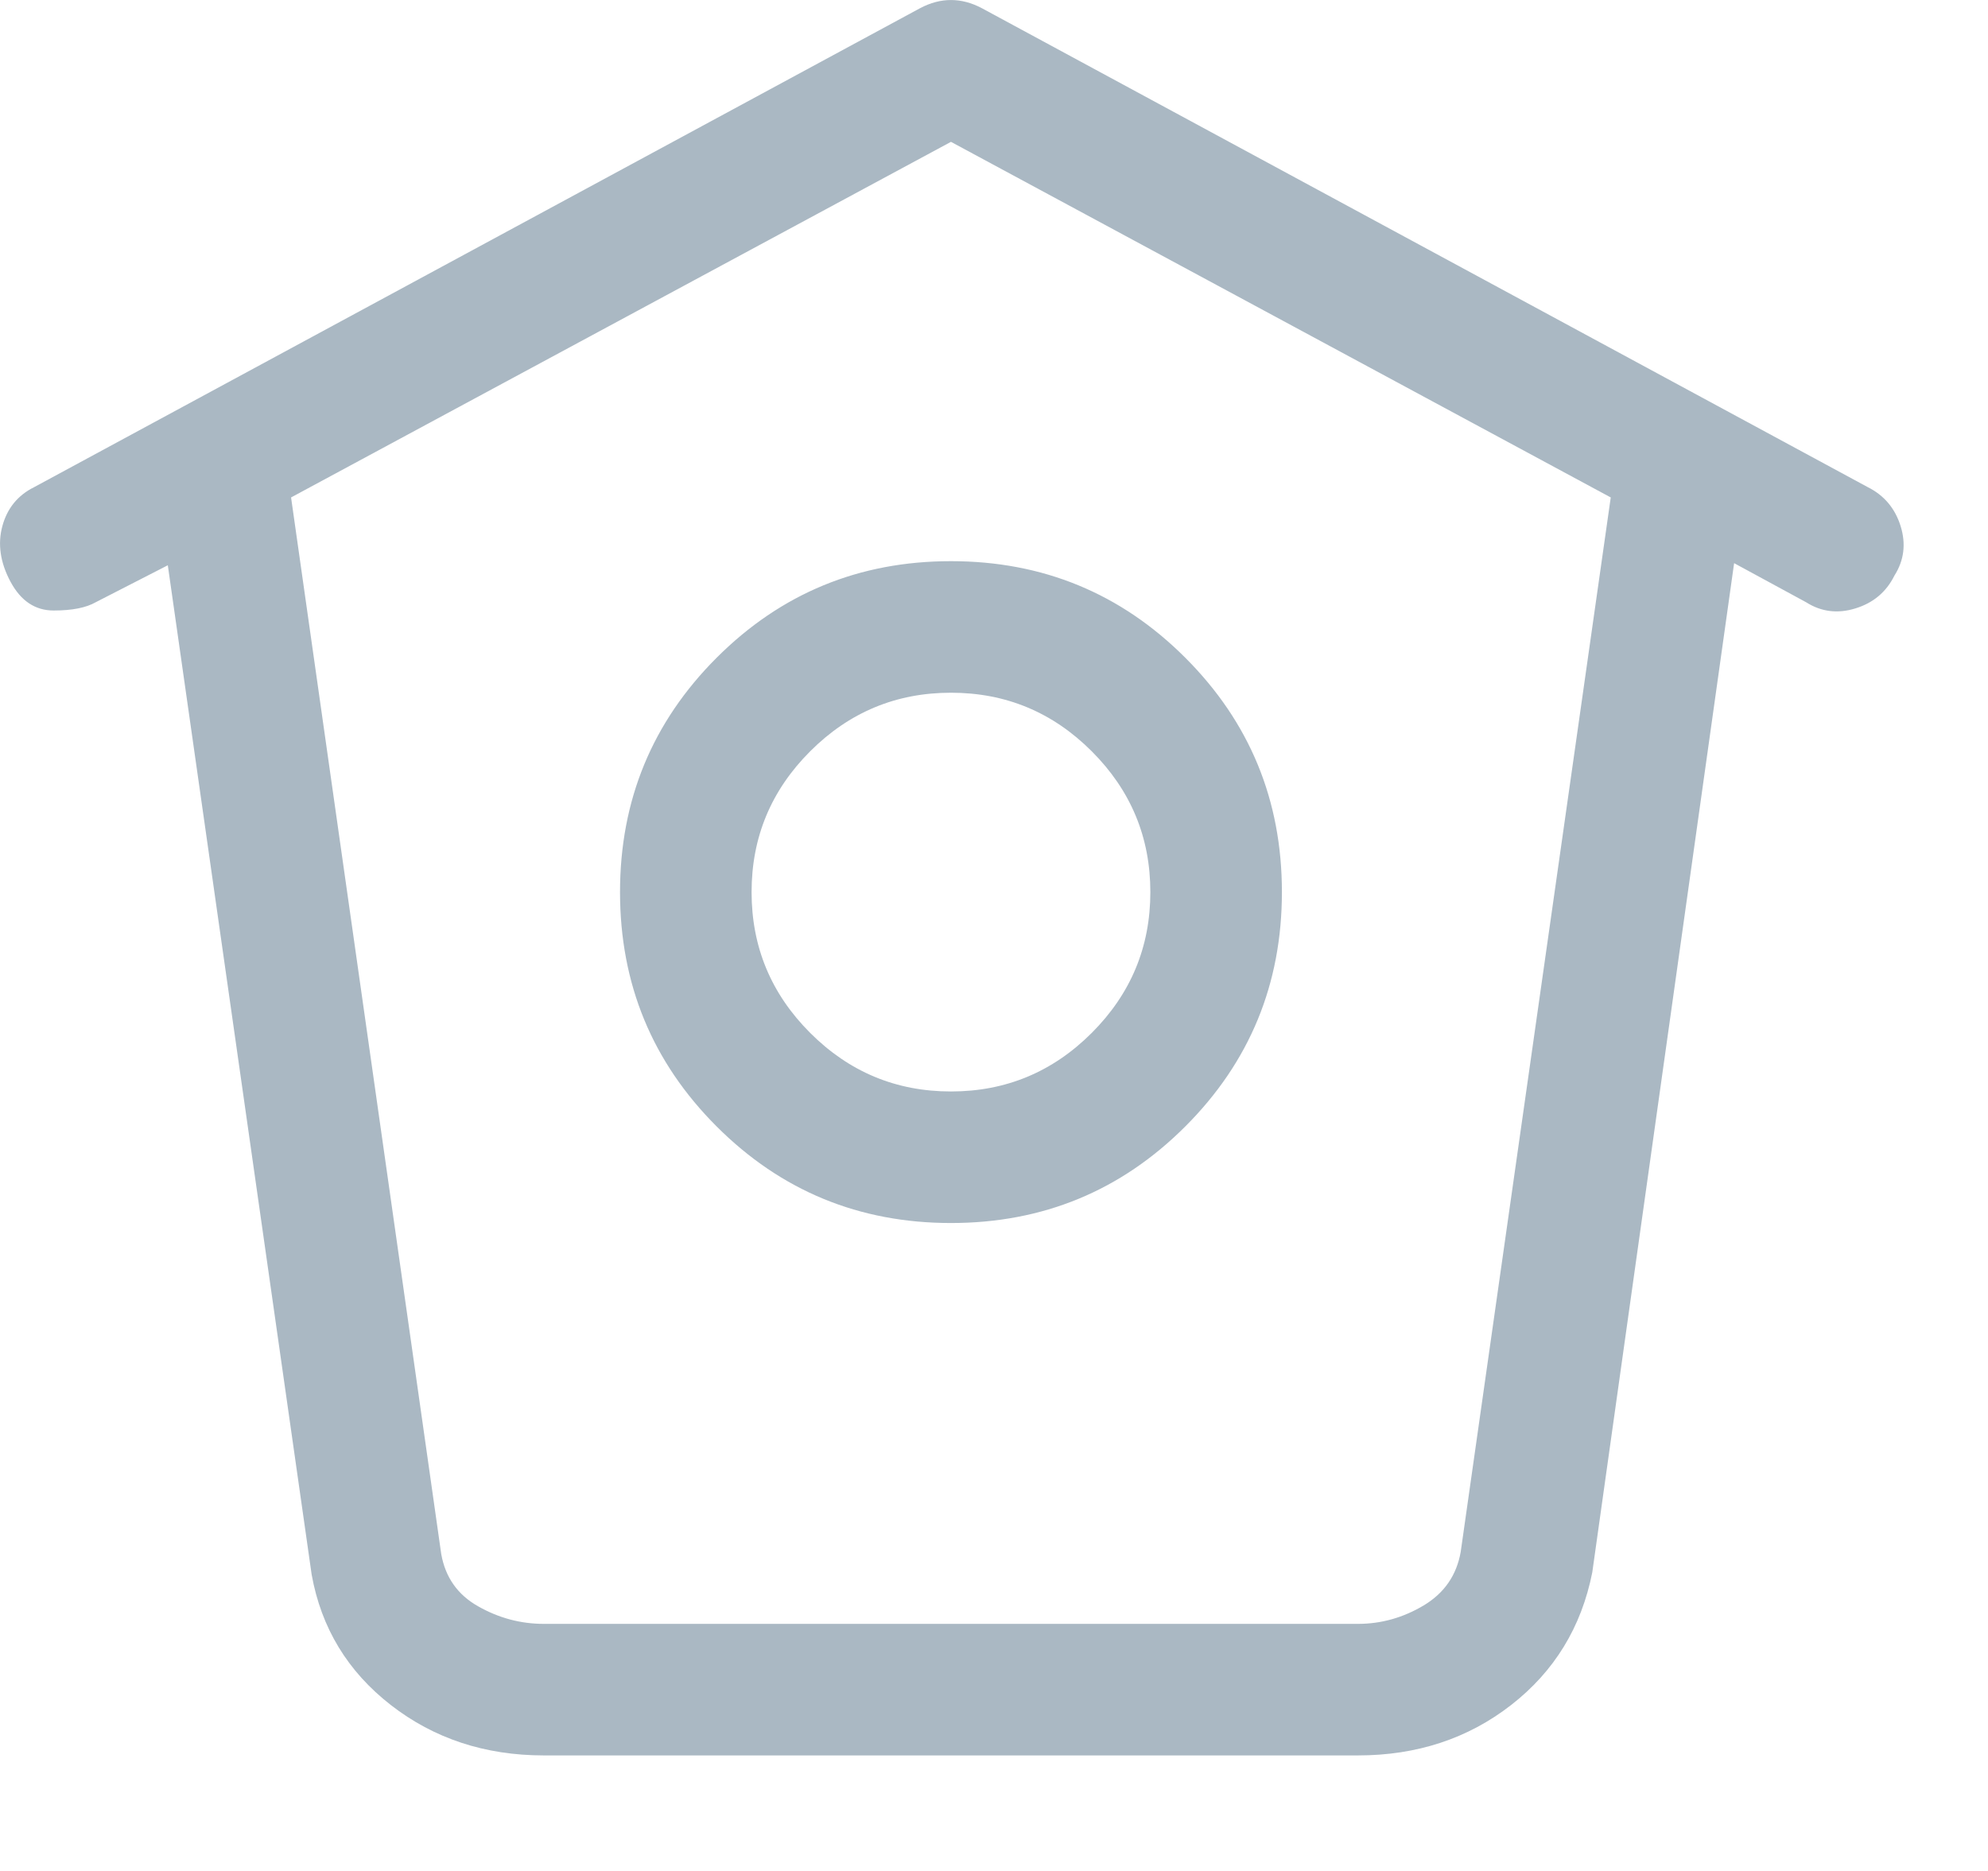 <?xml version="1.0" encoding="UTF-8"?>
<svg color="black" blackwidth="17px" height="16px" viewBox="0 0 17 16" version="1.1"
xmlns="http://www.w3.org/2000/svg" xmlns:xlink="http://www.w3.org/1999/xlink">
    <!-- Generator: Sketch 44.1 (41455) - http://www.bohemiancoding.com/sketch -->
    <title>twitter-home</title>
    <desc>Created with Sketch.</desc>
    <defs></defs>
    <g id="Page-1" stroke="none" stroke-width="1" fill="none" fill-rule="evenodd">
        <g id="twitter-newui-iconkit" transform="translate(-142, -244)" fill="#AAB8C3">
            <path d="M151.837,251.629 C151.837,251.16 151.67,250.759 151.336,250.425 C151.002,250.091 150.601,249.924 150.132,249.924 C149.663,249.924 149.262,250.091 148.928,250.425 C148.594,250.759 148.427,251.16 148.427,251.629 C148.427,252.098 148.594,252.499 148.928,252.833 C149.262,253.167 149.663,253.334 150.132,253.334 C150.601,253.334 151.002,253.167 151.336,252.833 C151.67,252.499 151.837,252.098 151.837,251.629 Z M147.302,251.629 C147.302,250.844 147.577,250.176 148.128,249.625 C148.679,249.074 149.347,248.799 150.132,248.799 C150.917,248.799 151.585,249.074 152.136,249.625 C152.687,250.176 152.962,250.844 152.962,251.629 C152.962,252.414 152.687,253.082 152.136,253.633 C151.585,254.184 150.917,254.459 150.132,254.459 C149.347,254.459 148.679,254.184 148.128,253.633 C147.577,253.082 147.302,252.414 147.302,251.629 Z M146.651,257.887 L153.612,257.887 C153.812,257.887 153.999,257.834 154.175,257.729 C154.351,257.623 154.456,257.471 154.491,257.271 L155.774,248.254 L150.132,245.213 L144.489,248.254 L145.773,257.289 C145.808,257.488 145.913,257.638 146.089,257.737 C146.265,257.837 146.452,257.887 146.651,257.887 Z M153.612,259.012 L146.651,259.012 C146.148,259.012 145.711,258.868 145.342,258.581 C144.973,258.294 144.747,257.922 144.665,257.465 L143.435,248.834 L142.819,249.15 C142.737,249.197 142.617,249.221 142.459,249.221 C142.301,249.221 142.178,249.139 142.09,248.975 C142.002,248.811 141.979,248.652 142.02,248.5 C142.061,248.348 142.151,248.236 142.292,248.166 L149.868,244.07 C150.044,243.977 150.22,243.977 150.396,244.07 L157.972,248.166 C158.112,248.236 158.206,248.348 158.253,248.5 C158.3,248.652 158.282,248.793 158.2,248.922 C158.13,249.063 158.019,249.156 157.866,249.203 C157.714,249.25 157.573,249.232 157.444,249.15 L156.829,248.816 L155.616,257.447 C155.523,257.916 155.291,258.294 154.922,258.581 C154.553,258.868 154.116,259.012 153.612,259.012 Z" id="twitter-home"></path>
        </g>
    </g>
</svg>
